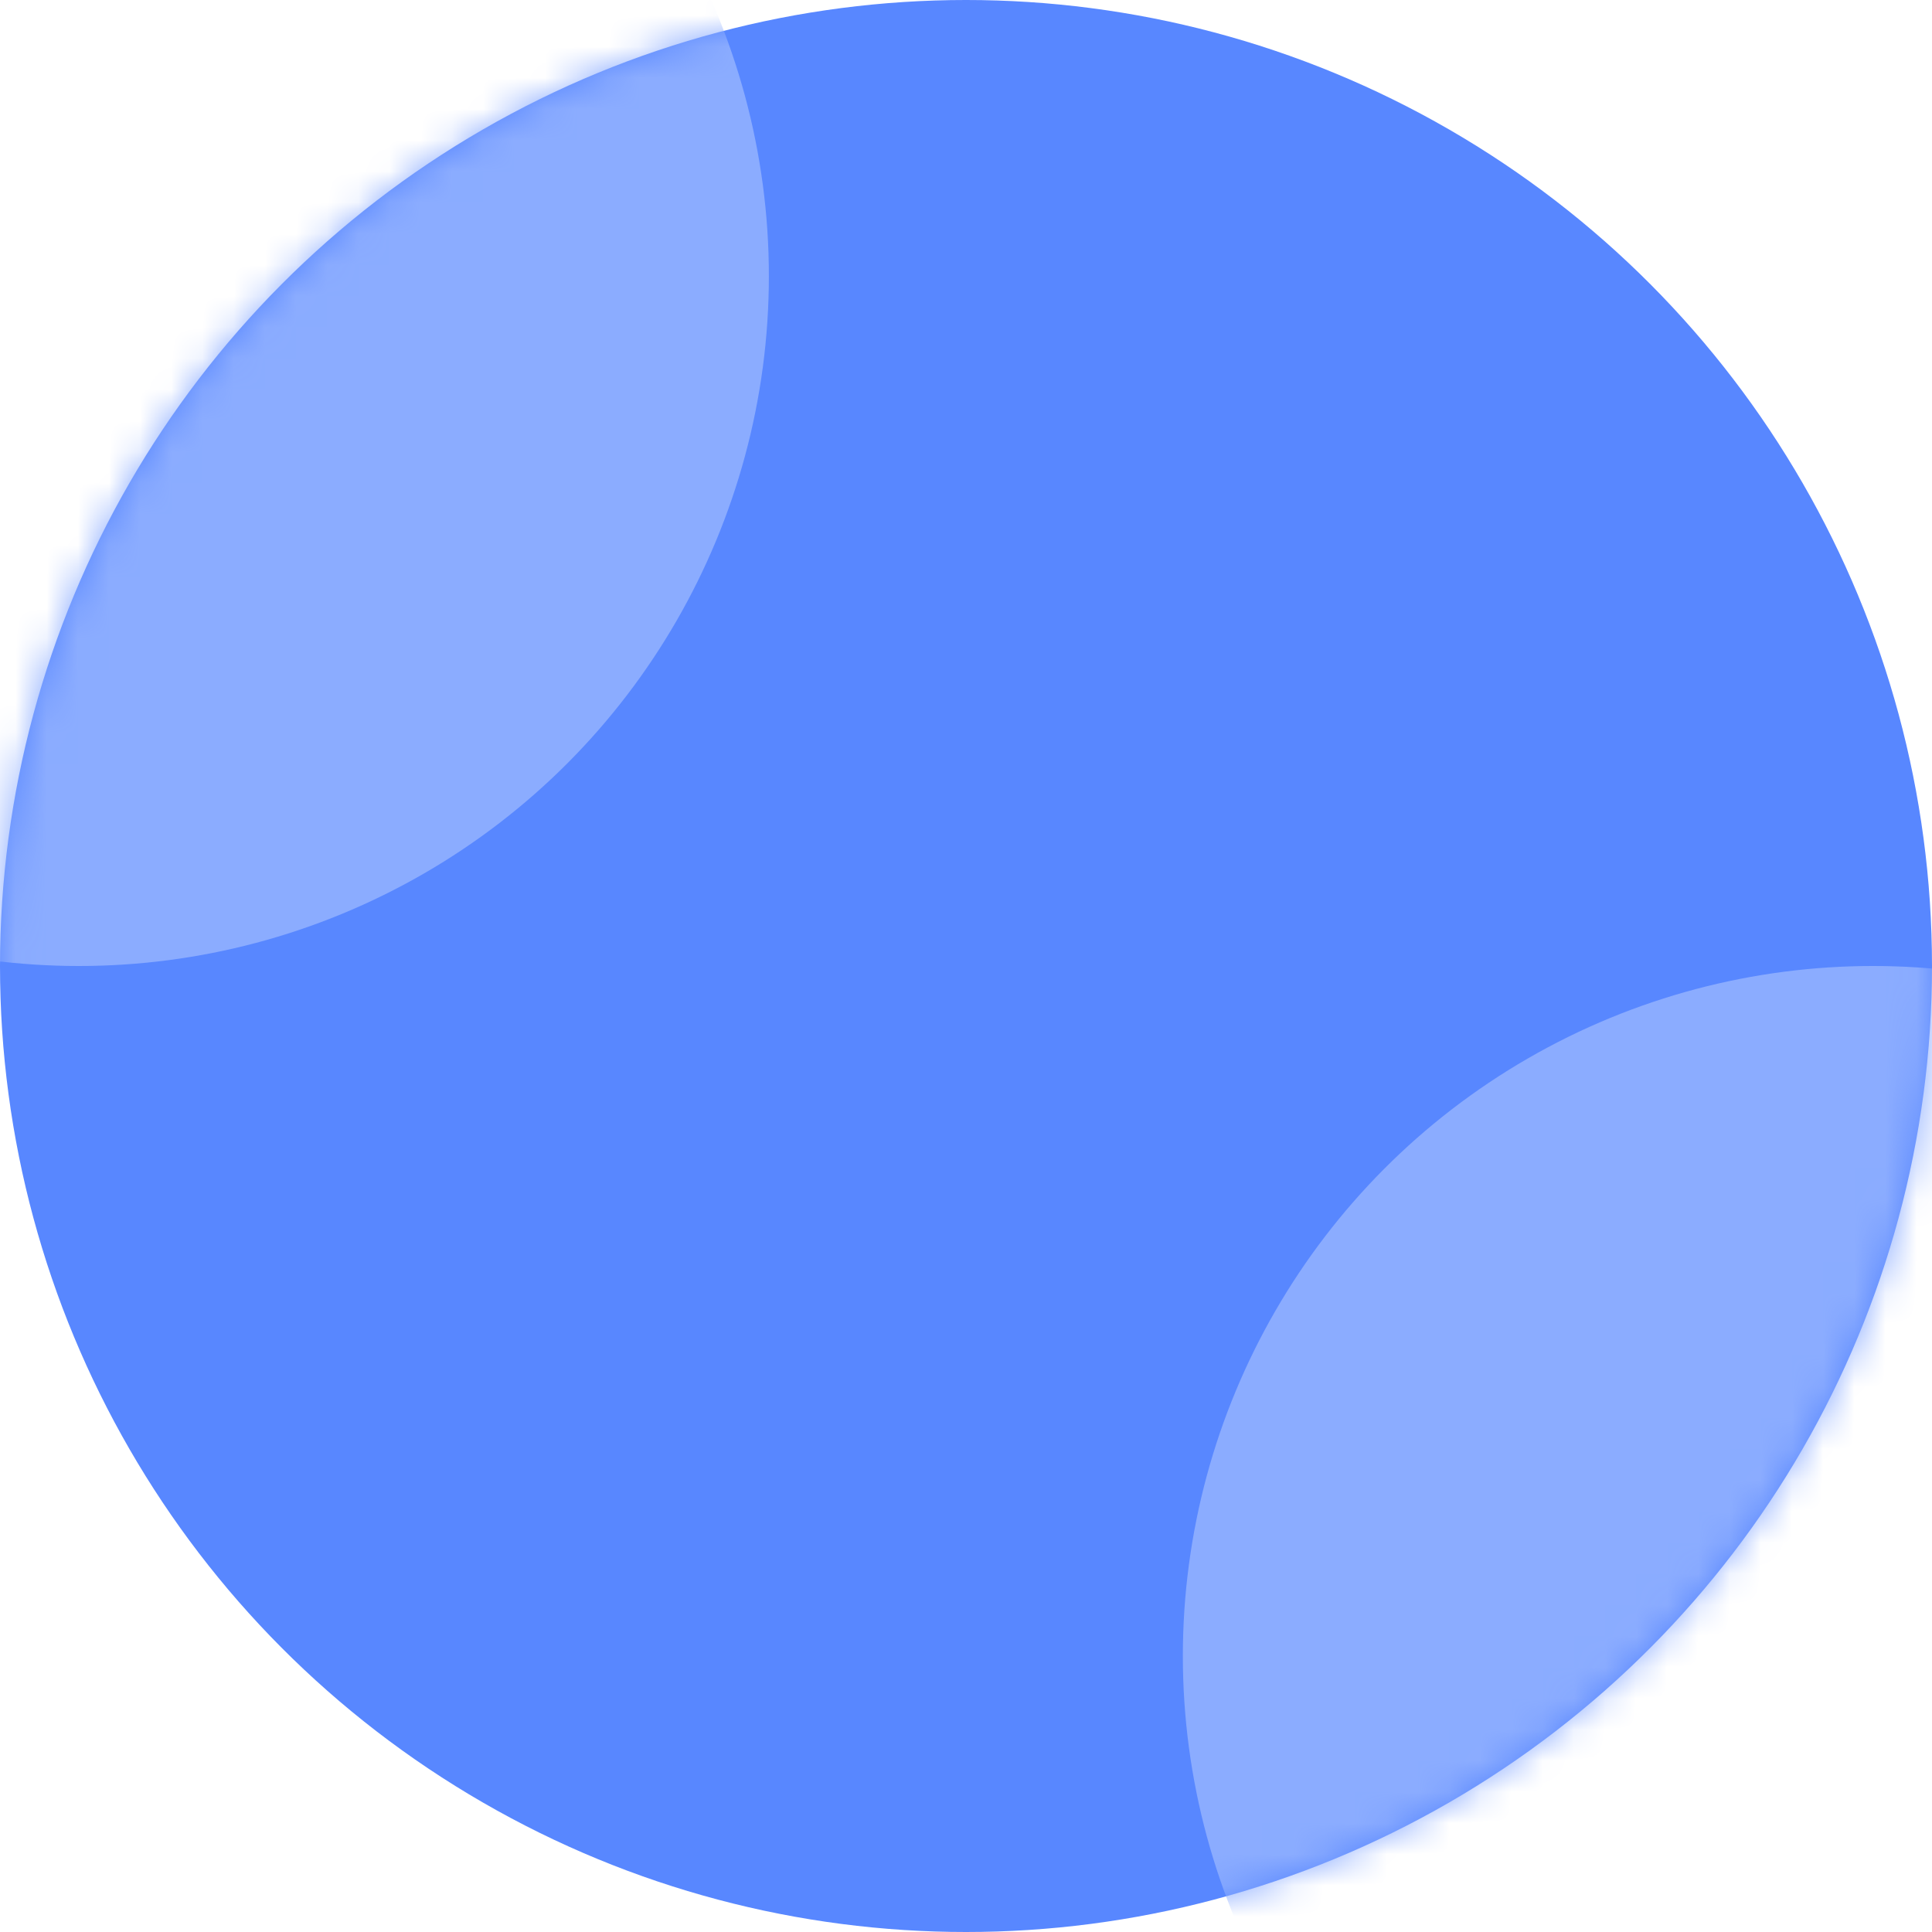 <svg width="62" height="62" viewBox="0 0 62 62" fill="none" xmlns="http://www.w3.org/2000/svg">
<circle cx="31" cy="31" r="31" fill="#5887FF"/>
<mask id="mask0_304_1740" style="mask-type:alpha" maskUnits="userSpaceOnUse" x="0" y="0" width="62" height="62">
<circle cx="31" cy="31" r="31" fill="#EE723D"/>
</mask>
<g mask="url(#mask0_304_1740)">
<circle cx="2.531" cy="8.857" r="22.143" fill="#8BACFF"/>
<circle cx="60.102" cy="53.143" r="22.143" fill="#8BACFF"/>
</g>
</svg>
